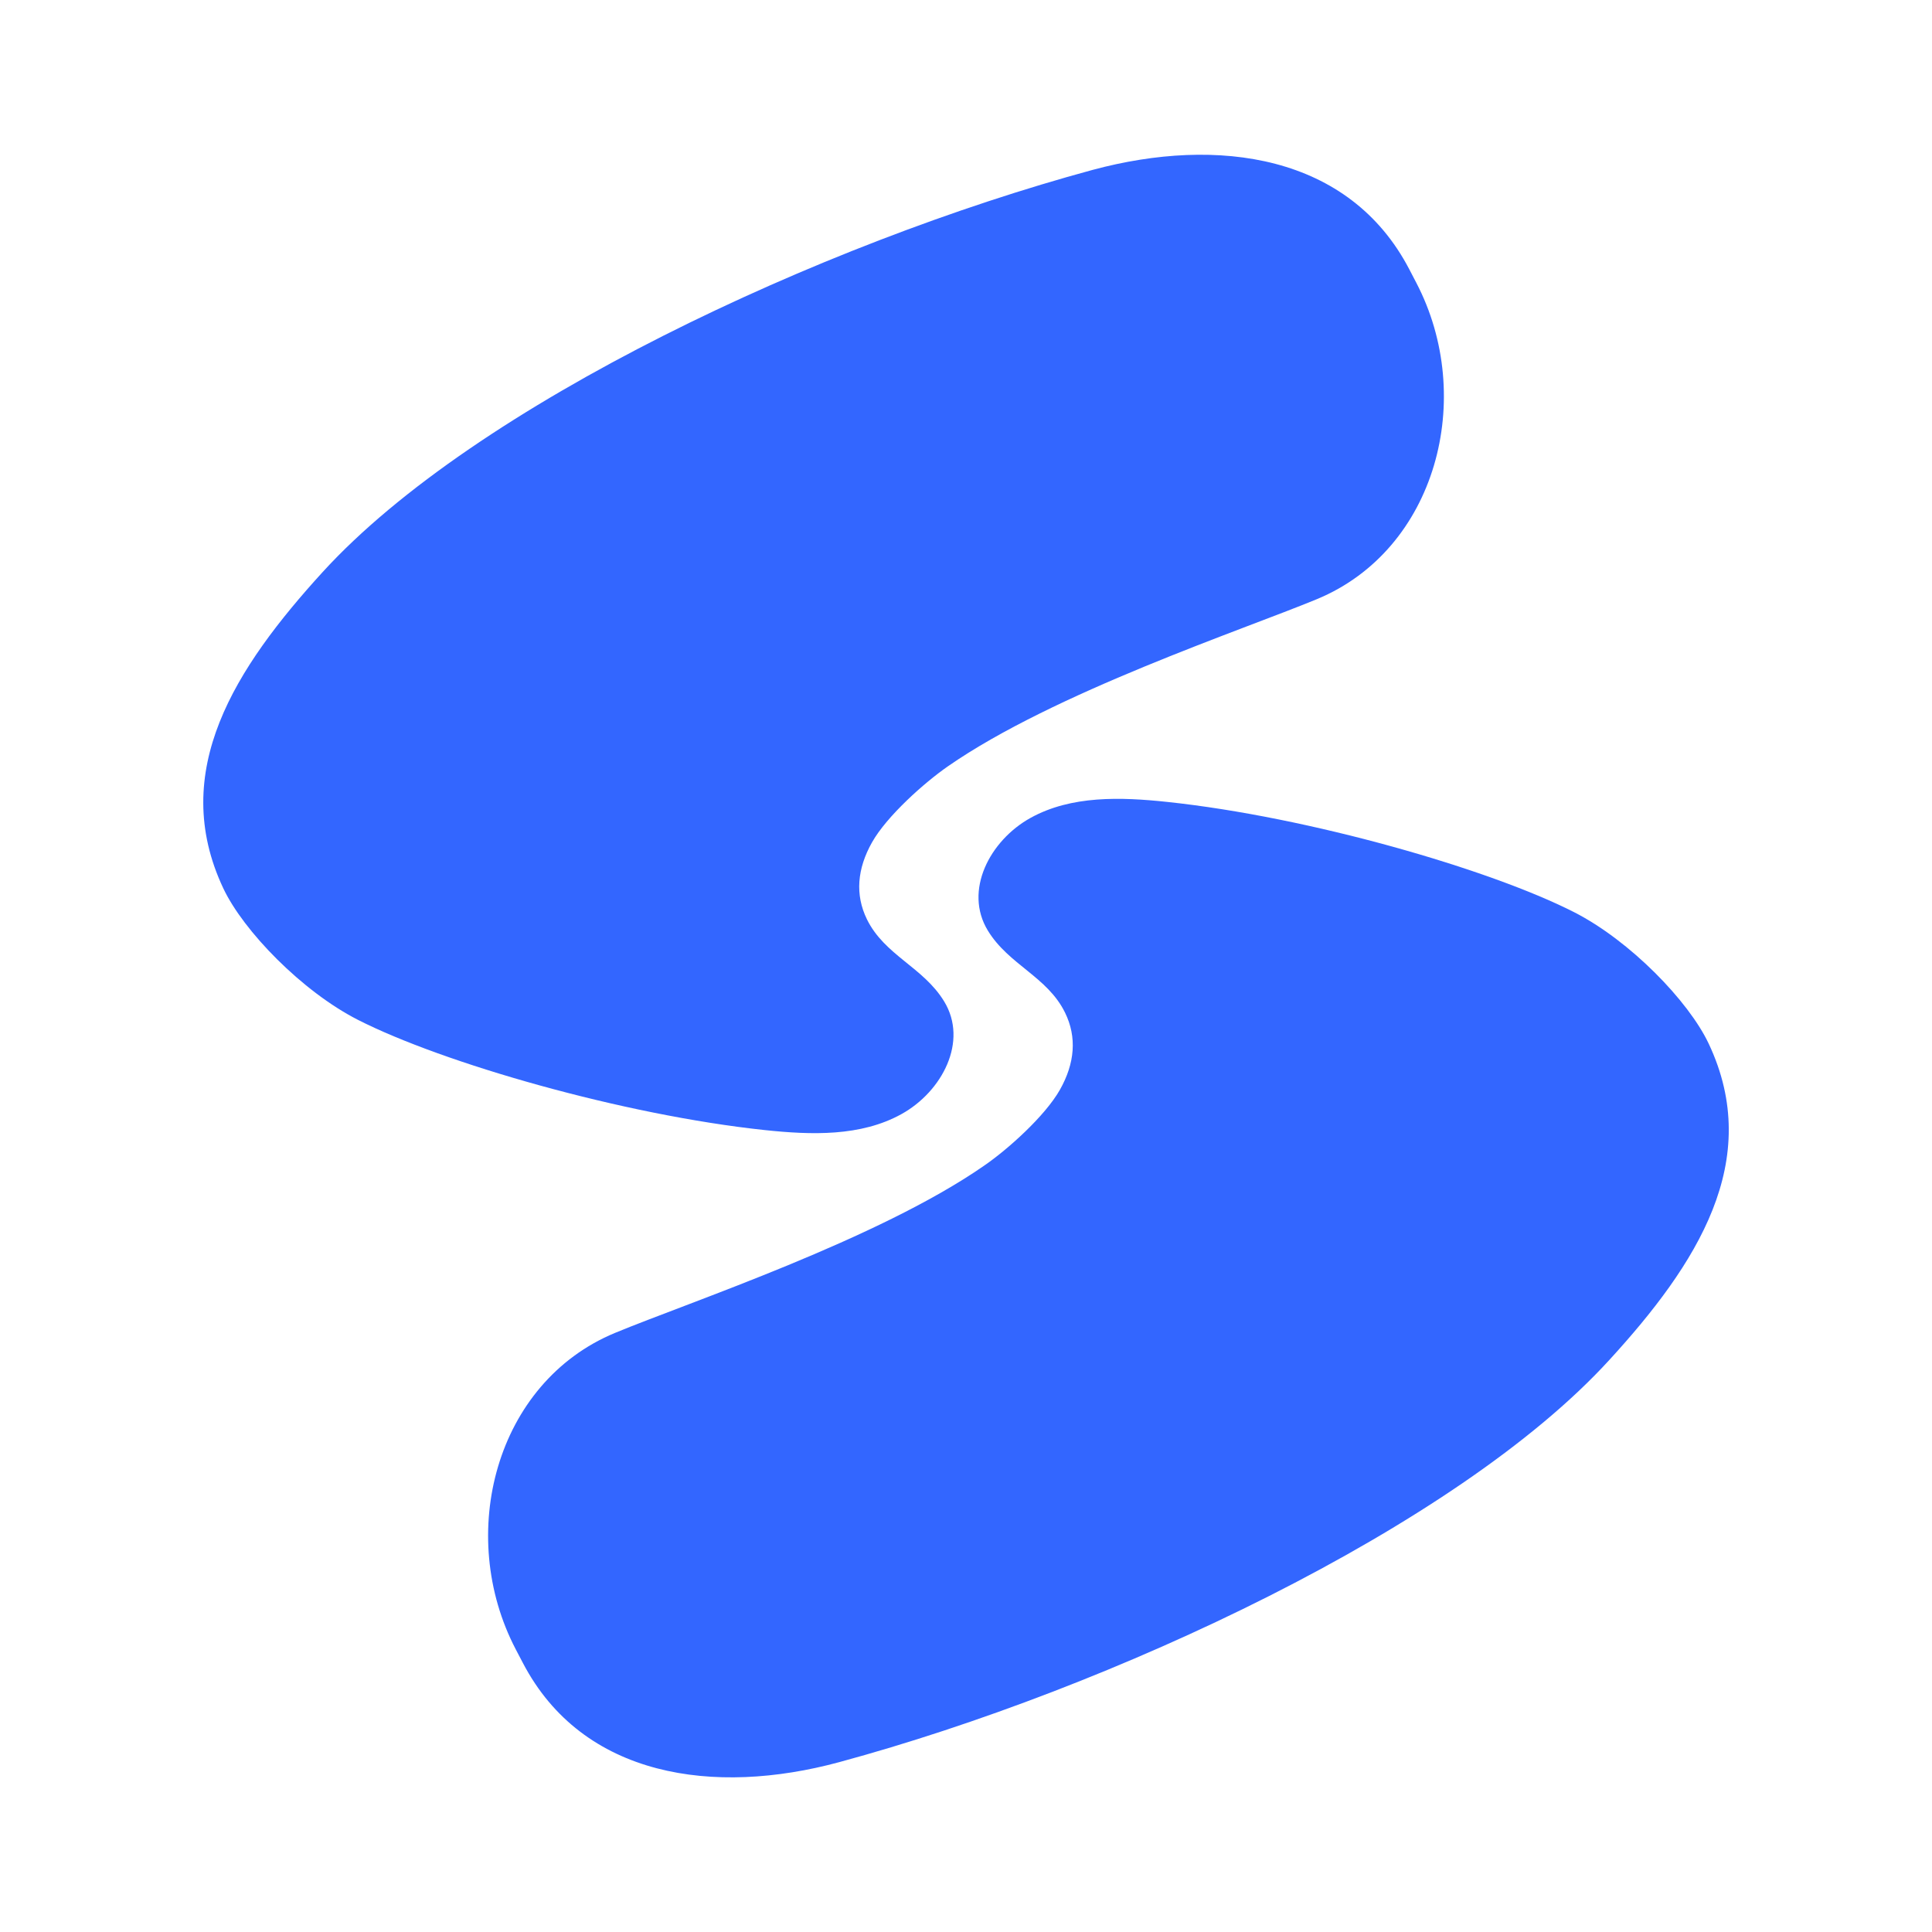 <?xml version="1.0" encoding="UTF-8" standalone="no"?>
<!DOCTYPE svg PUBLIC "-//W3C//DTD SVG 1.1//EN" "http://www.w3.org/Graphics/SVG/1.1/DTD/svg11.dtd">
<svg width="100%" height="100%" viewBox="0 0 1024 1024" version="1.1" xmlns="http://www.w3.org/2000/svg" xmlns:xlink="http://www.w3.org/1999/xlink" xml:space="preserve" xmlns:serif="http://www.serif.com/" style="fill-rule:evenodd;clip-rule:evenodd;stroke-linejoin:round;stroke-miterlimit:2;">
    <g transform="matrix(2.442,0,0,2.442,512,512)">
        <g transform="matrix(1,0,0,1,-165.55,-176.1)">
            <clipPath id="_clip1">
                <rect x="0" y="0" width="331.1" height="352.2"/>
            </clipPath>
            <g clip-path="url(#_clip1)">
                <g id="Layer_2">
                    <g id="Layer_1-2">
                        <path d="M263.28,27.8L261.75,24.86C248.73,-0.06 220.2,-4 193.07,3.3C134.07,19.3 59.07,54.3 25.92,90.59C7,111.34 -7.64,133.84 4.36,159.26C8.72,168.49 21.43,181.6 33.58,187.79C51.95,197.14 91.09,208.44 121.86,211.71C131.94,212.78 142.7,213.15 151.55,208.24C160.4,203.33 166.08,192.44 160.81,183.79C156.27,176.34 147.89,173.79 144.05,165.97C141.44,160.64 141.93,154.97 145.16,149.25C148.39,143.53 156.53,136.3 161.58,132.79C184.58,116.79 225.58,103.16 241.73,96.47C267.69,85.71 276.29,52.71 263.28,27.8Z" style="fill:rgb(51,102,255);fill-rule:nonzero;"/>
                        <path d="M67.82,324.4L69.36,327.34C82.36,352.26 110.9,356.25 138.03,348.9C197.03,332.9 272.03,297.9 305.18,261.61C324.18,240.86 338.74,218.36 326.74,192.94C322.38,183.71 309.67,170.6 297.52,164.41C279.15,155.06 240.01,143.76 209.24,140.49C199.17,139.42 188.4,139.05 179.55,143.96C170.7,148.87 165.02,159.76 170.29,168.41C174.83,175.86 183.22,178.41 187.05,186.23C189.66,191.56 189.17,197.23 185.94,202.95C182.71,208.67 174.57,215.95 169.52,219.41C146.52,235.41 105.52,249.04 89.38,255.73C63.41,266.49 54.81,299.49 67.82,324.4Z" style="fill:rgb(51,102,255);fill-rule:nonzero;"/>
                    </g>
                </g>
            </g>
        </g>
    </g>
</svg>
